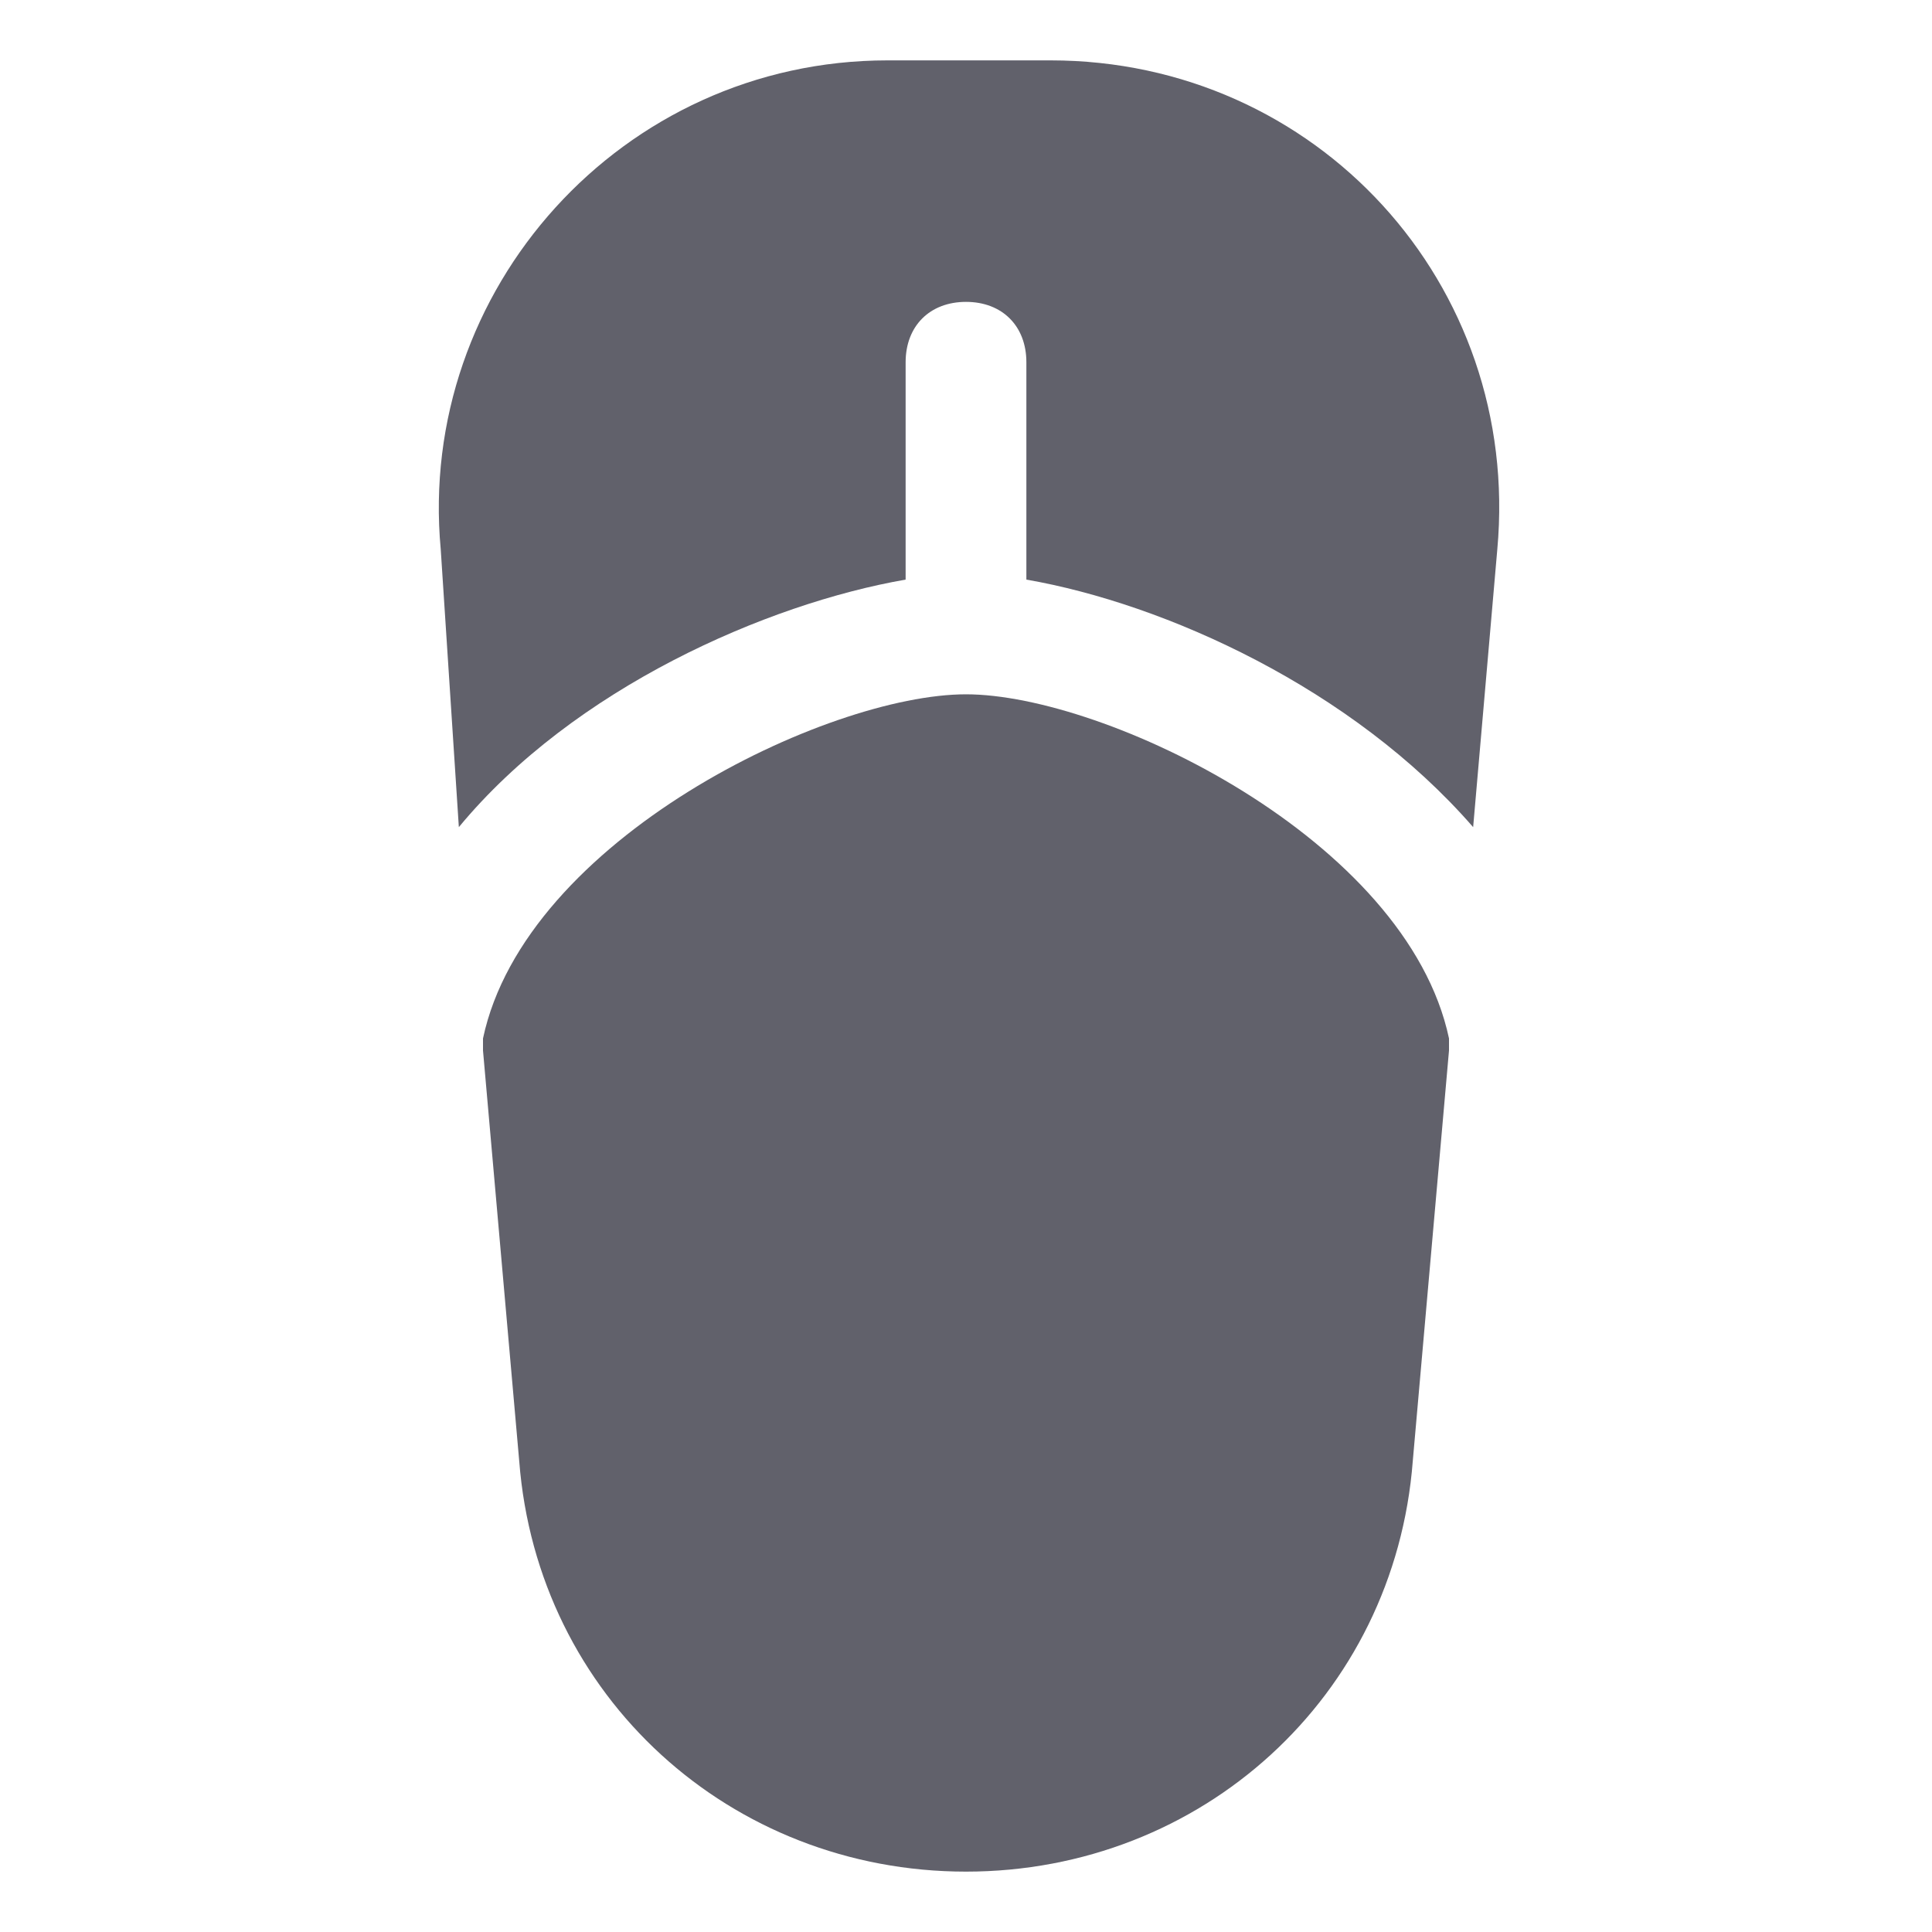<svg xmlns="http://www.w3.org/2000/svg" height="32" width="32" viewBox="0 0 32 32"><title>flip 5</title><g fill="#61616b" class="nc-icon-wrapper"><path fill="#61616b" d="M7.6,13.7c1.9-2.3,5.1-3.7,7.4-4.1V6c0-0.6,0.4-1,1-1s1,0.4,1,1v3.6c2.3,0.4,5.4,1.8,7.4,4.1l0.4-4.6 c0.4-4.4-3-8.1-7.4-8.1h-2.7c-4.4,0-7.8,3.8-7.4,8.1L7.6,13.7z"></path> <path fill="#61616b" d="M24,17.2c-0.7-3.3-5.7-5.7-8-5.7c-2.3,0-7.3,2.4-8,5.7l0,0.2l0.6,6.8C8.9,28.1,12.1,31,16,31 s7.1-2.9,7.4-6.8l0.6-6.8L24,17.2z"></path></g></svg>